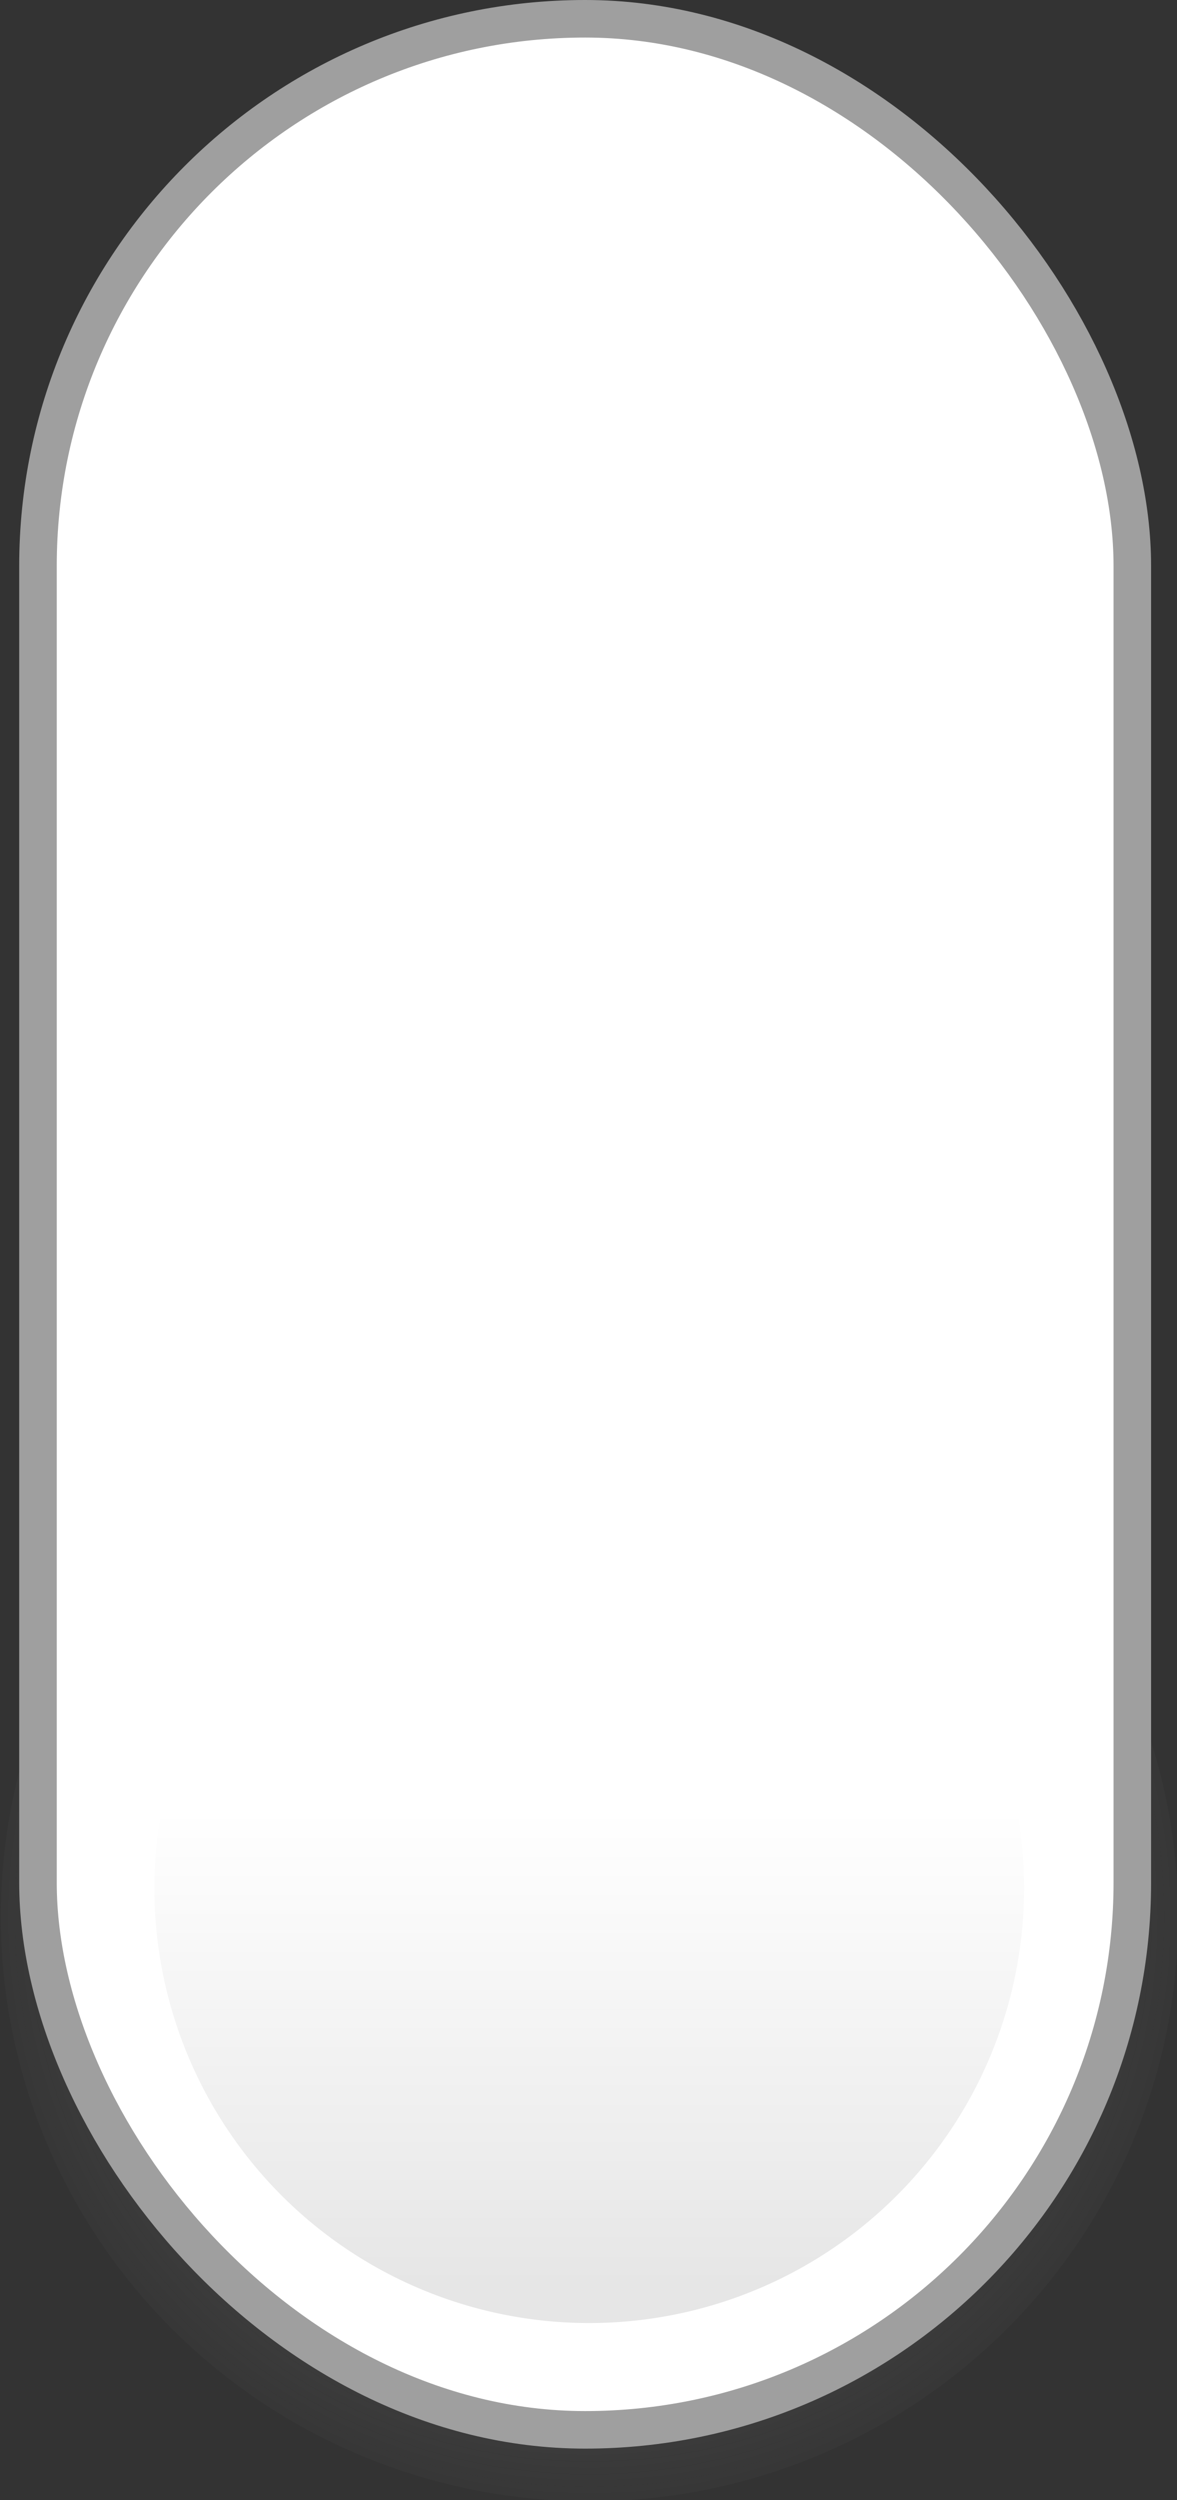 <?xml version="1.0" encoding="UTF-8" standalone="no"?>
<!-- Created with Inkscape (http://www.inkscape.org/) -->
<svg
   xmlns:dc="http://purl.org/dc/elements/1.1/"
   xmlns:cc="http://web.resource.org/cc/"
   xmlns:rdf="http://www.w3.org/1999/02/22-rdf-syntax-ns#"
   xmlns:svg="http://www.w3.org/2000/svg"
   xmlns="http://www.w3.org/2000/svg"
   xmlns:xlink="http://www.w3.org/1999/xlink"
   xmlns:sodipodi="http://sodipodi.sourceforge.net/DTD/sodipodi-0.dtd"
   xmlns:inkscape="http://www.inkscape.org/namespaces/inkscape"
   width="21.941"
   height="46.603"
   id="svg12113"
   sodipodi:version="0.32"
   inkscape:version="0.44"
   version="1.0"
   sodipodi:docbase="/home/benjamin/.screenlets/screenlets/calc/themes/default"
   sodipodi:docname="calc-button-large-off.svg">
  <rect width="100%" height="100%" fill="#333333" stroke="none"/>
  <defs
     id="defs12115">
    <linearGradient
       id="linearGradient11832">
      <stop
         style="stop-color:white;stop-opacity:1;"
         offset="0"
         id="stop11834" />
      <stop
         style="stop-color:#e6e6e6;stop-opacity:1;"
         offset="1"
         id="stop11836" />
    </linearGradient>
    <linearGradient
       inkscape:collect="always"
       xlink:href="#linearGradient11832"
       id="linearGradient11983"
       gradientUnits="userSpaceOnUse"
       x1="18.083"
       y1="66.87"
       x2="18.083"
       y2="75.735" />
    <linearGradient
       id="linearGradient11844">
      <stop
         style="stop-color:#757575;stop-opacity:1;"
         offset="0"
         id="stop11846" />
      <stop
         style="stop-color:#606060;stop-opacity:0.086;"
         offset="1"
         id="stop11848" />
    </linearGradient>
    <linearGradient
       inkscape:collect="always"
       xlink:href="#linearGradient11832"
       id="linearGradient12227"
       gradientUnits="userSpaceOnUse"
       x1="18.083"
       y1="66.87"
       x2="18.083"
       y2="75.735" />
    <radialGradient
       inkscape:collect="always"
       xlink:href="#linearGradient11844"
       id="radialGradient1899"
       gradientUnits="userSpaceOnUse"
       gradientTransform="matrix(4.799462e-6,1,-1,5.591687e-6,112.888,20.348)"
       cx="45.491"
       cy="65.916"
       fx="45.491"
       fy="65.916"
       r="9.452" />
  </defs>
  <sodipodi:namedview
     id="base"
     pagecolor="#ffffff"
     bordercolor="#666666"
     borderopacity="1.0"
     inkscape:pageopacity="0.0"
     inkscape:pageshadow="2"
     inkscape:zoom="13.077632"
     inkscape:cx="10.970354"
     inkscape:cy="23.787347"
     inkscape:document-units="px"
     inkscape:current-layer="layer1"
     height="1052.36px"
     inkscape:window-width="992"
     inkscape:window-height="796"
     inkscape:window-x="4"
     inkscape:window-y="94" />
  <g
     inkscape:label="Calque 1"
     inkscape:groupmode="layer"
     id="layer1"
     transform="translate(-11.723,-24.394)">
    <path
       sodipodi:type="arc"
       style="fill:url(#radialGradient1899);fill-opacity:1;stroke:none;stroke-width:0.7;stroke-linejoin:round;stroke-miterlimit:4;stroke-dasharray:none;stroke-opacity:1"
       id="path11959"
       sodipodi:cx="46.972092"
       sodipodi:cy="65.839355"
       sodipodi:rx="9.4521418"
       sodipodi:ry="9.4521418"
       d="M 56.424 65.839 A 9.452 9.452 0 1 1  37.52,65.839 A 9.452 9.452 0 1 1  56.424 65.839 z"
       transform="matrix(1.161,0,0,1.153,-31.823,-15.789)" />
    <rect
       style="opacity:1;fill:white;fill-opacity:1;stroke:#9f9f9f;stroke-width:0.7;stroke-linejoin:round;stroke-miterlimit:4;stroke-dasharray:none;stroke-opacity:1"
       id="button_rect"
       width="20.4"
       height="44.945"
       x="12.431"
       y="24.744"
       rx="10.2"
       ry="10.2" />
    <path
       sodipodi:type="arc"
       style="fill:url(#linearGradient12227);fill-opacity:1;stroke:none;stroke-width:0.7;stroke-linejoin:round;stroke-miterlimit:4;stroke-dasharray:none;stroke-opacity:1"
       id="path11963"
       sodipodi:cx="18.082844"
       sodipodi:cy="68.338684"
       sodipodi:rx="8.1061029"
       sodipodi:ry="8.1061029"
       d="M 26.189 68.339 A 8.106 8.106 0 1 1  9.977,68.339 A 8.106 8.106 0 1 1  26.189 68.339 z"
       transform="translate(4.624,-8.747)" />
  </g>
</svg>
